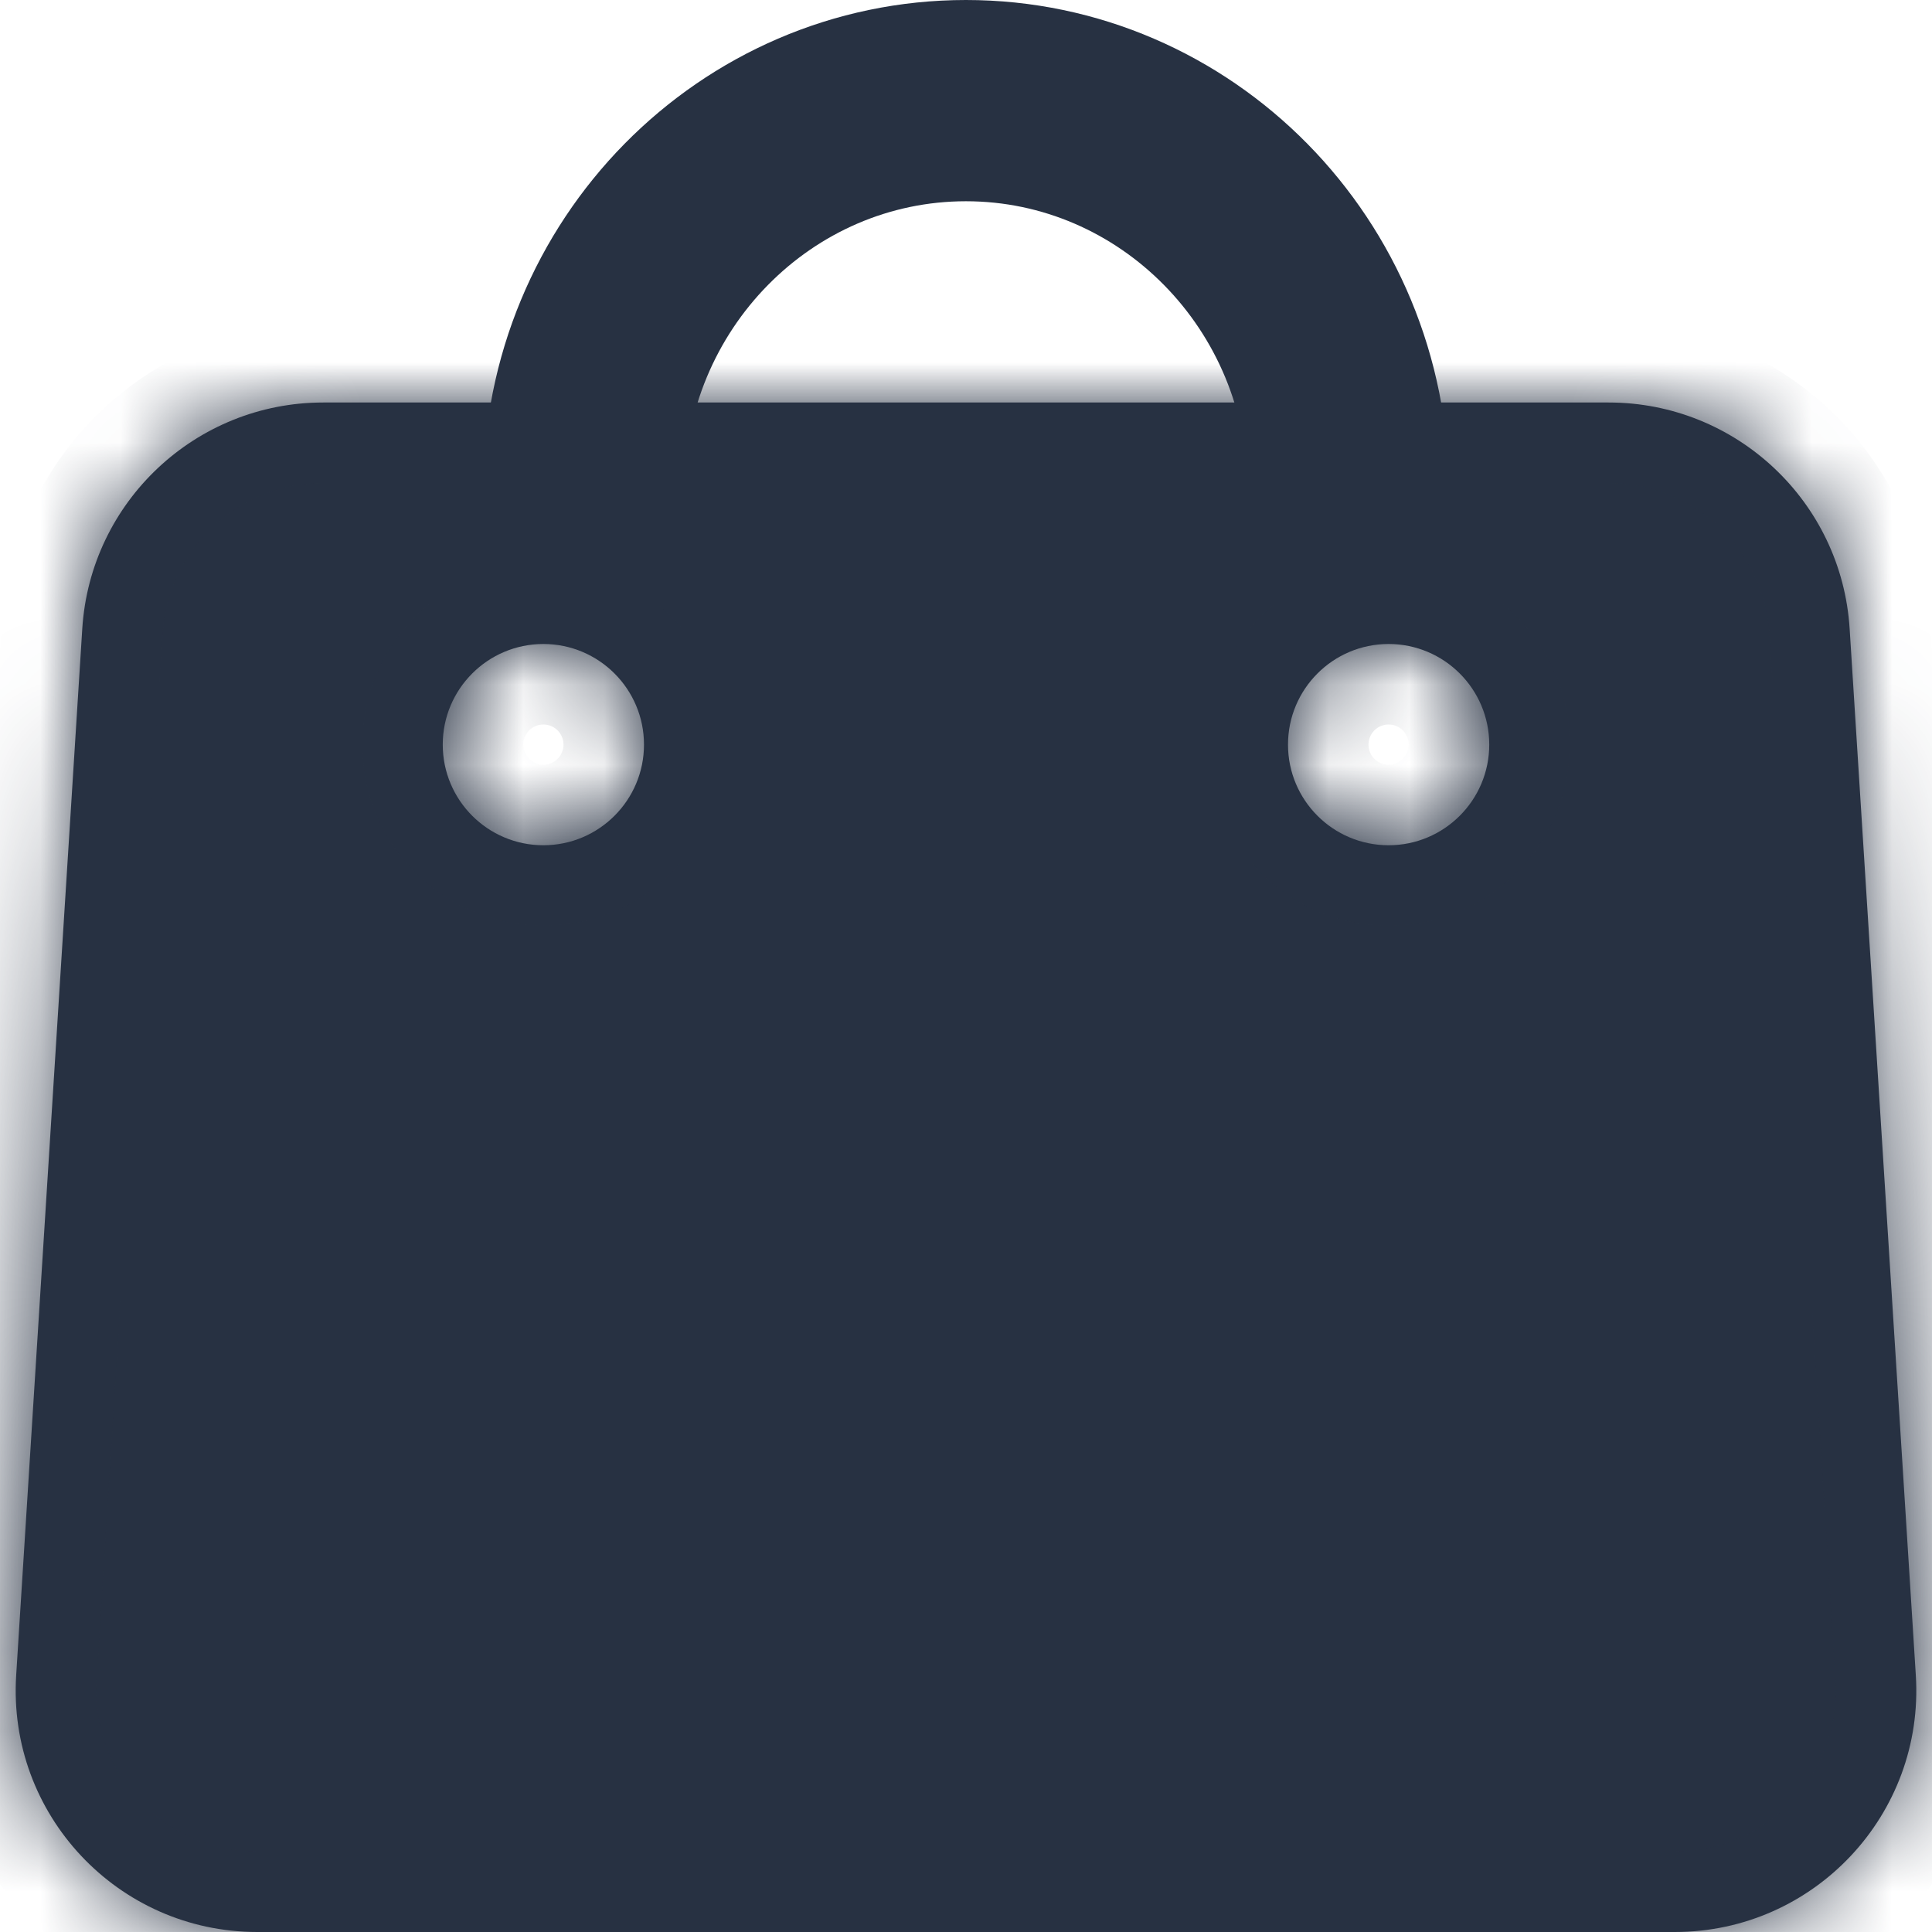 <svg width="24" height="24" viewBox="0 0 24 24" fill="none" xmlns="http://www.w3.org/2000/svg">
<path d="M16.75 6.104C16.75 6.224 16.728 6.241 16.709 6.256C16.707 6.257 16.705 6.259 16.703 6.261C16.629 6.325 16.429 6.443 15.976 6.542C15.052 6.743 13.712 6.75 11.999 6.75C10.287 6.75 8.947 6.743 8.023 6.542C7.57 6.443 7.37 6.325 7.296 6.261C7.294 6.259 7.292 6.257 7.29 6.256C7.271 6.241 7.25 6.224 7.25 6.104C7.25 3.403 9.396 1.25 11.999 1.25C14.603 1.25 16.75 3.403 16.75 6.104Z" stroke="#273142" stroke-width="2.5"/>
<mask id="path-2-inside-1_2508_18403" fill="white">
<path fill-rule="evenodd" clip-rule="evenodd" d="M1.022 7.811C1.122 6.231 2.433 5 4.016 5H19.983C21.567 5 22.878 6.231 22.977 7.811L23.4 14.5L23.799 20.811C23.908 22.539 22.536 24 20.805 24H3.195C1.464 24 0.092 22.539 0.201 20.811L1.022 7.811ZM5.5 9.25C5.5 8.56 6.059 8 6.75 8C7.44 8 8 8.56 8 9.25C8 9.94 7.44 10.5 6.75 10.5C6.059 10.5 5.5 9.94 5.5 9.25ZM17.25 8C16.559 8 16 8.56 16 9.25C16 9.94 16.559 10.5 17.25 10.5C17.94 10.5 18.5 9.94 18.5 9.25C18.5 8.56 17.94 8 17.25 8Z"/>
</mask>
<path fill-rule="evenodd" clip-rule="evenodd" d="M1.022 7.811C1.122 6.231 2.433 5 4.016 5H19.983C21.567 5 22.878 6.231 22.977 7.811L23.4 14.5L23.799 20.811C23.908 22.539 22.536 24 20.805 24H3.195C1.464 24 0.092 22.539 0.201 20.811L1.022 7.811ZM5.5 9.25C5.5 8.56 6.059 8 6.75 8C7.44 8 8 8.56 8 9.25C8 9.94 7.44 10.5 6.75 10.5C6.059 10.5 5.5 9.94 5.5 9.25ZM17.25 8C16.559 8 16 8.56 16 9.25C16 9.94 16.559 10.5 17.25 10.5C17.94 10.5 18.5 9.94 18.5 9.25C18.5 8.56 17.94 8 17.25 8Z" fill="#273142"/>
<path d="M1.022 7.811L0.024 7.748L1.022 7.811ZM22.977 7.811L23.976 7.748V7.748L22.977 7.811ZM23.4 14.5L22.402 14.563L23.4 14.5ZM23.799 20.811L22.801 20.874V20.874L23.799 20.811ZM0.201 20.811L1.199 20.874L0.201 20.811ZM4.016 4C1.905 4 0.158 5.641 0.024 7.748L2.02 7.874C2.087 6.82 2.961 6 4.016 6V4ZM19.983 4H4.016V6H19.983V4ZM23.976 7.748C23.843 5.641 22.095 4 19.983 4V6C21.039 6 21.913 6.82 21.98 7.874L23.976 7.748ZM24.398 14.437L23.976 7.748L21.98 7.874L22.402 14.563L24.398 14.437ZM24.797 20.748L24.398 14.437L22.402 14.563L22.801 20.874L24.797 20.748ZM20.805 25C23.113 25 24.942 23.052 24.797 20.748L22.801 20.874C22.873 22.026 21.959 23 20.805 23V25ZM3.195 25H20.805V23H3.195V25ZM-0.797 20.748C-0.942 23.052 0.887 25 3.195 25V23C2.041 23 1.127 22.026 1.199 20.874L-0.797 20.748ZM0.024 7.748L-0.797 20.748L1.199 20.874L2.02 7.874L0.024 7.748ZM6.75 7C5.507 7 4.5 8.007 4.5 9.25H6.5C6.5 9.112 6.612 9 6.75 9V7ZM9 9.25C9 8.007 7.992 7 6.75 7V9C6.888 9 7 9.112 7 9.25H9ZM6.75 11.5C7.992 11.5 9 10.493 9 9.25H7C7 9.388 6.888 9.5 6.75 9.5V11.5ZM4.5 9.25C4.5 10.493 5.507 11.5 6.75 11.5V9.5C6.612 9.5 6.5 9.388 6.5 9.25H4.5ZM17 9.25C17 9.112 17.111 9 17.25 9V7C16.007 7 15 8.007 15 9.25H17ZM17.25 9.5C17.111 9.5 17 9.388 17 9.25H15C15 10.493 16.007 11.5 17.25 11.5V9.5ZM17.5 9.25C17.5 9.388 17.388 9.5 17.25 9.5V11.5C18.492 11.5 19.5 10.493 19.5 9.25H17.5ZM17.25 9C17.388 9 17.5 9.112 17.5 9.25H19.5C19.5 8.007 18.492 7 17.25 7V9Z" fill="#273142" mask="url(#path-2-inside-1_2508_18403)"/>
</svg>
